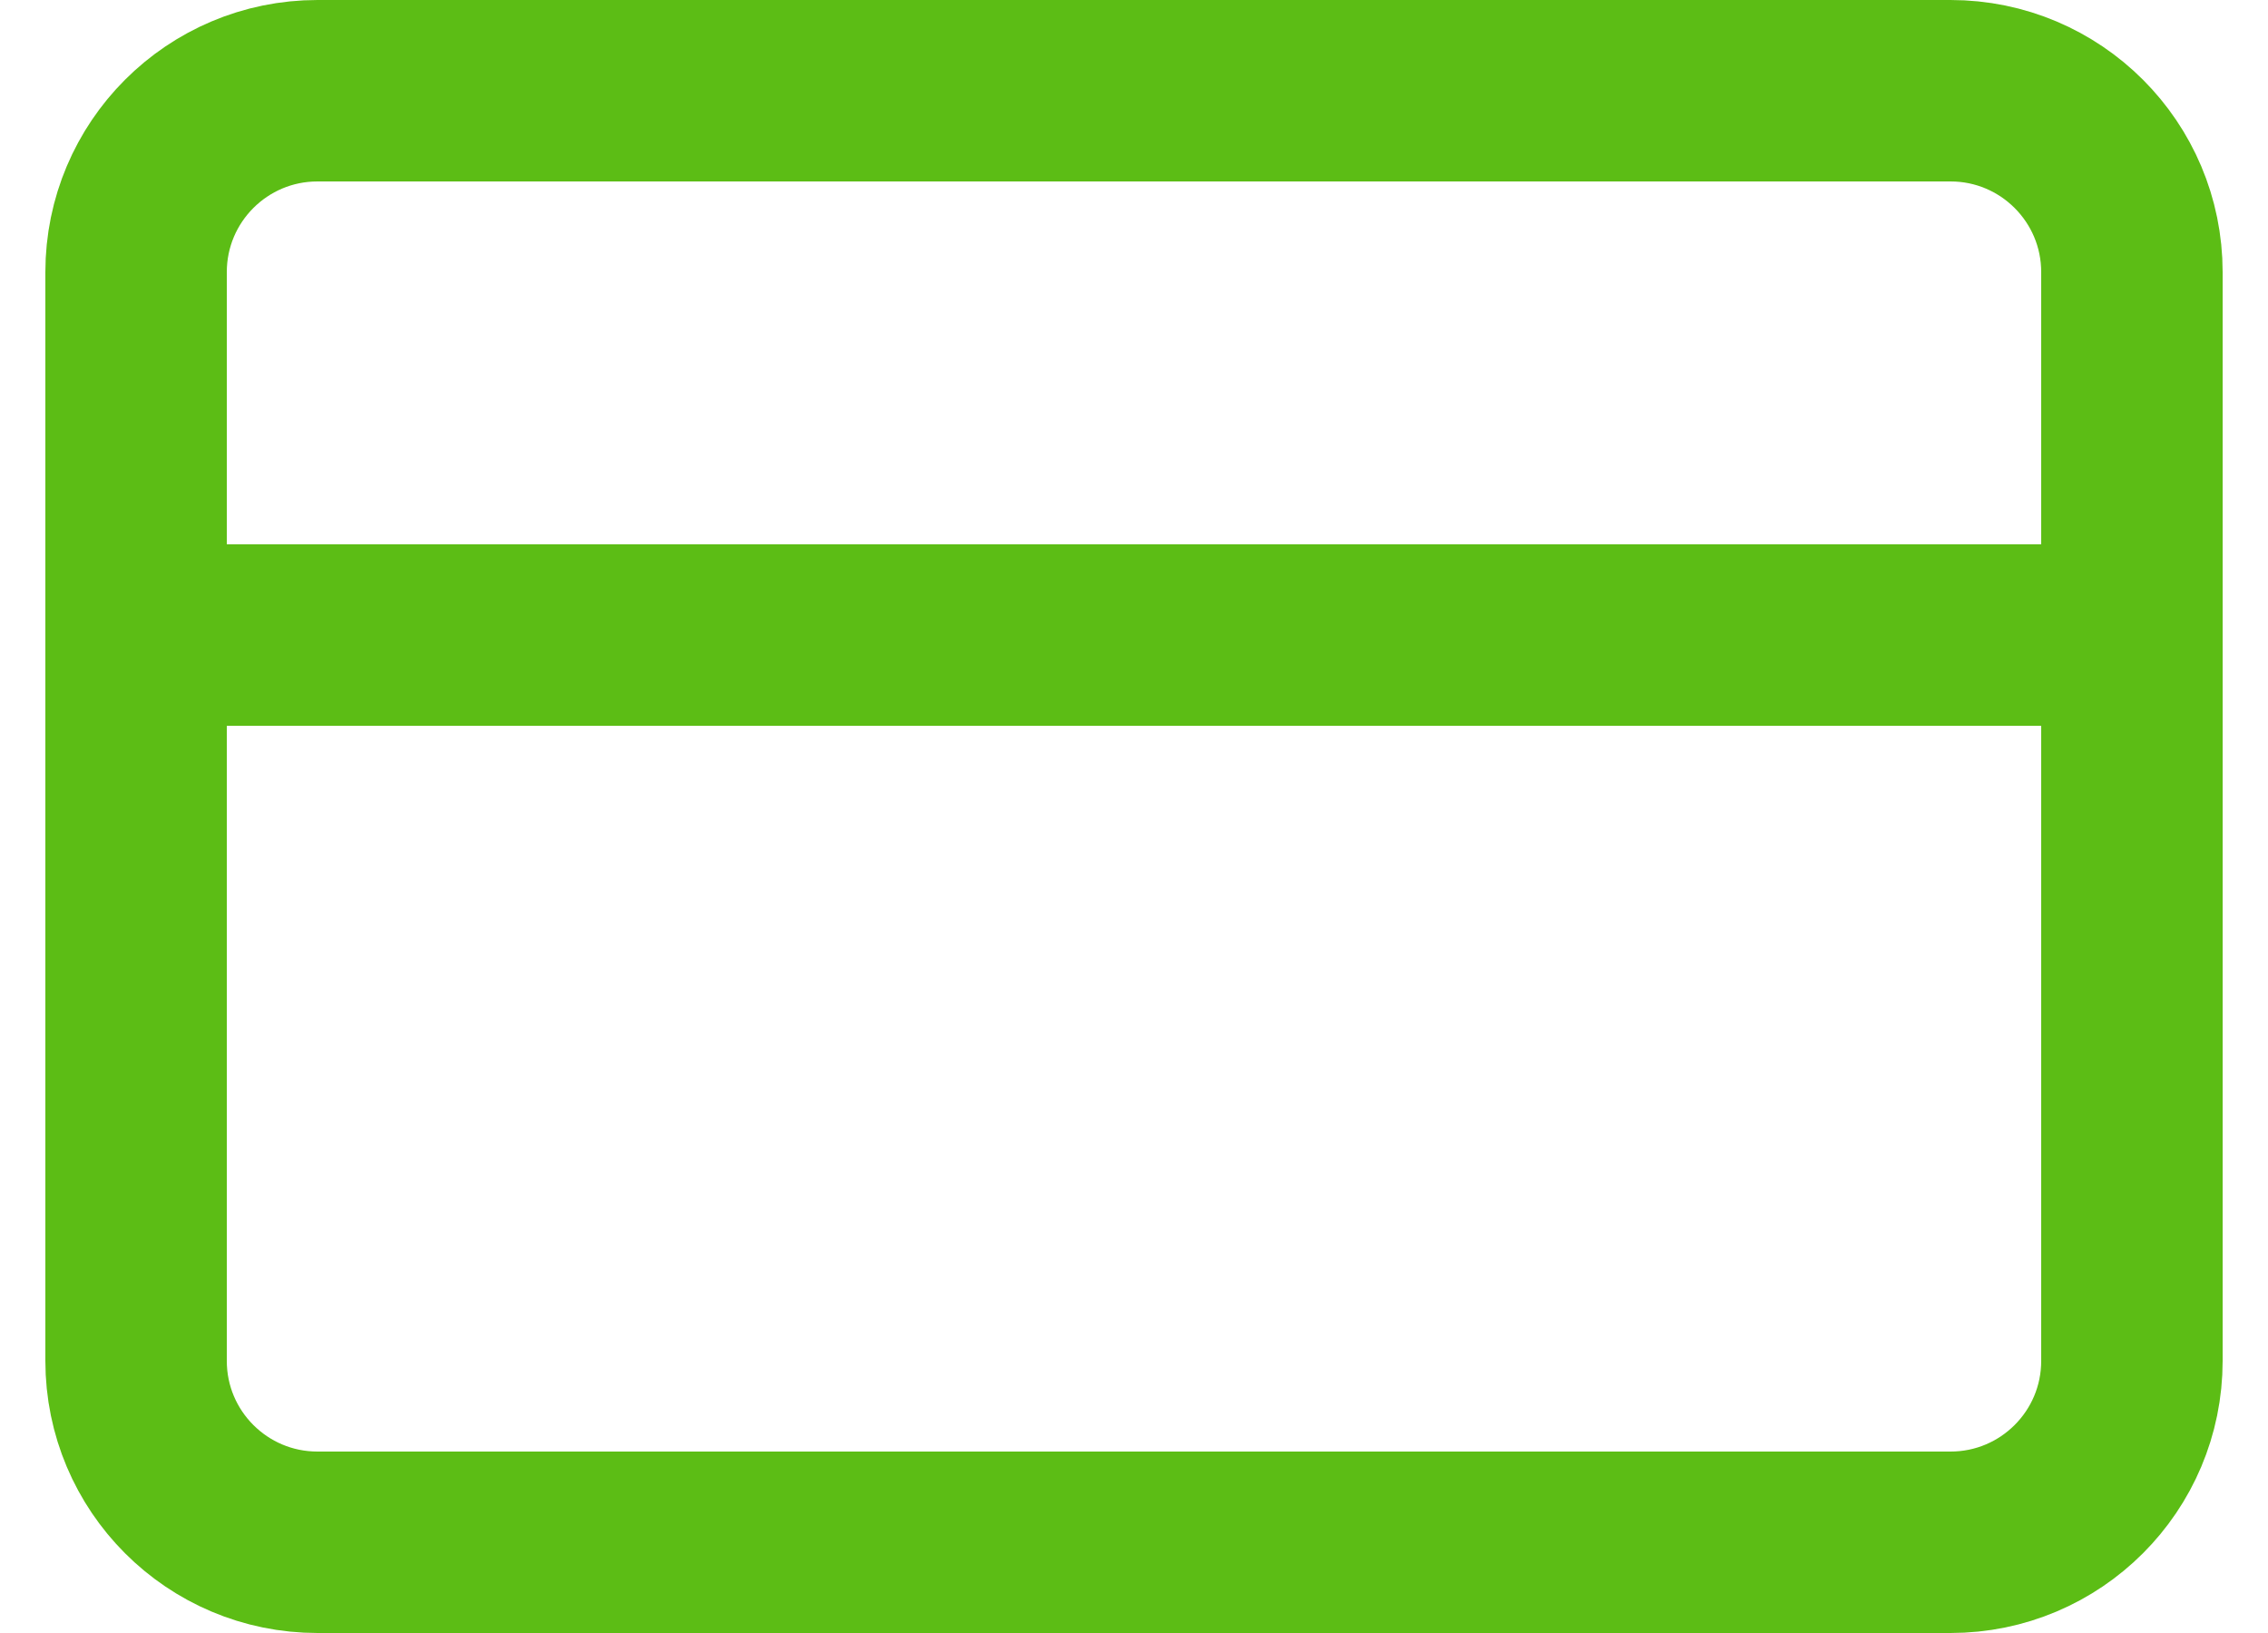 <svg width="25" height="18" viewBox="0 0 25 18" fill="none" xmlns="http://www.w3.org/2000/svg">
<path d="M1.5 7H23.5M3.5 1H21.5C22.605 1 23.5 1.895 23.5 3V15C23.5 16.105 22.605 17 21.5 17H3.5C2.395 17 1.5 16.105 1.5 15V3C1.5 1.895 2.395 1 3.5 1Z" stroke="#5CBD15" stroke-width="2" stroke-linecap="round" stroke-linejoin="round"/>
</svg>
